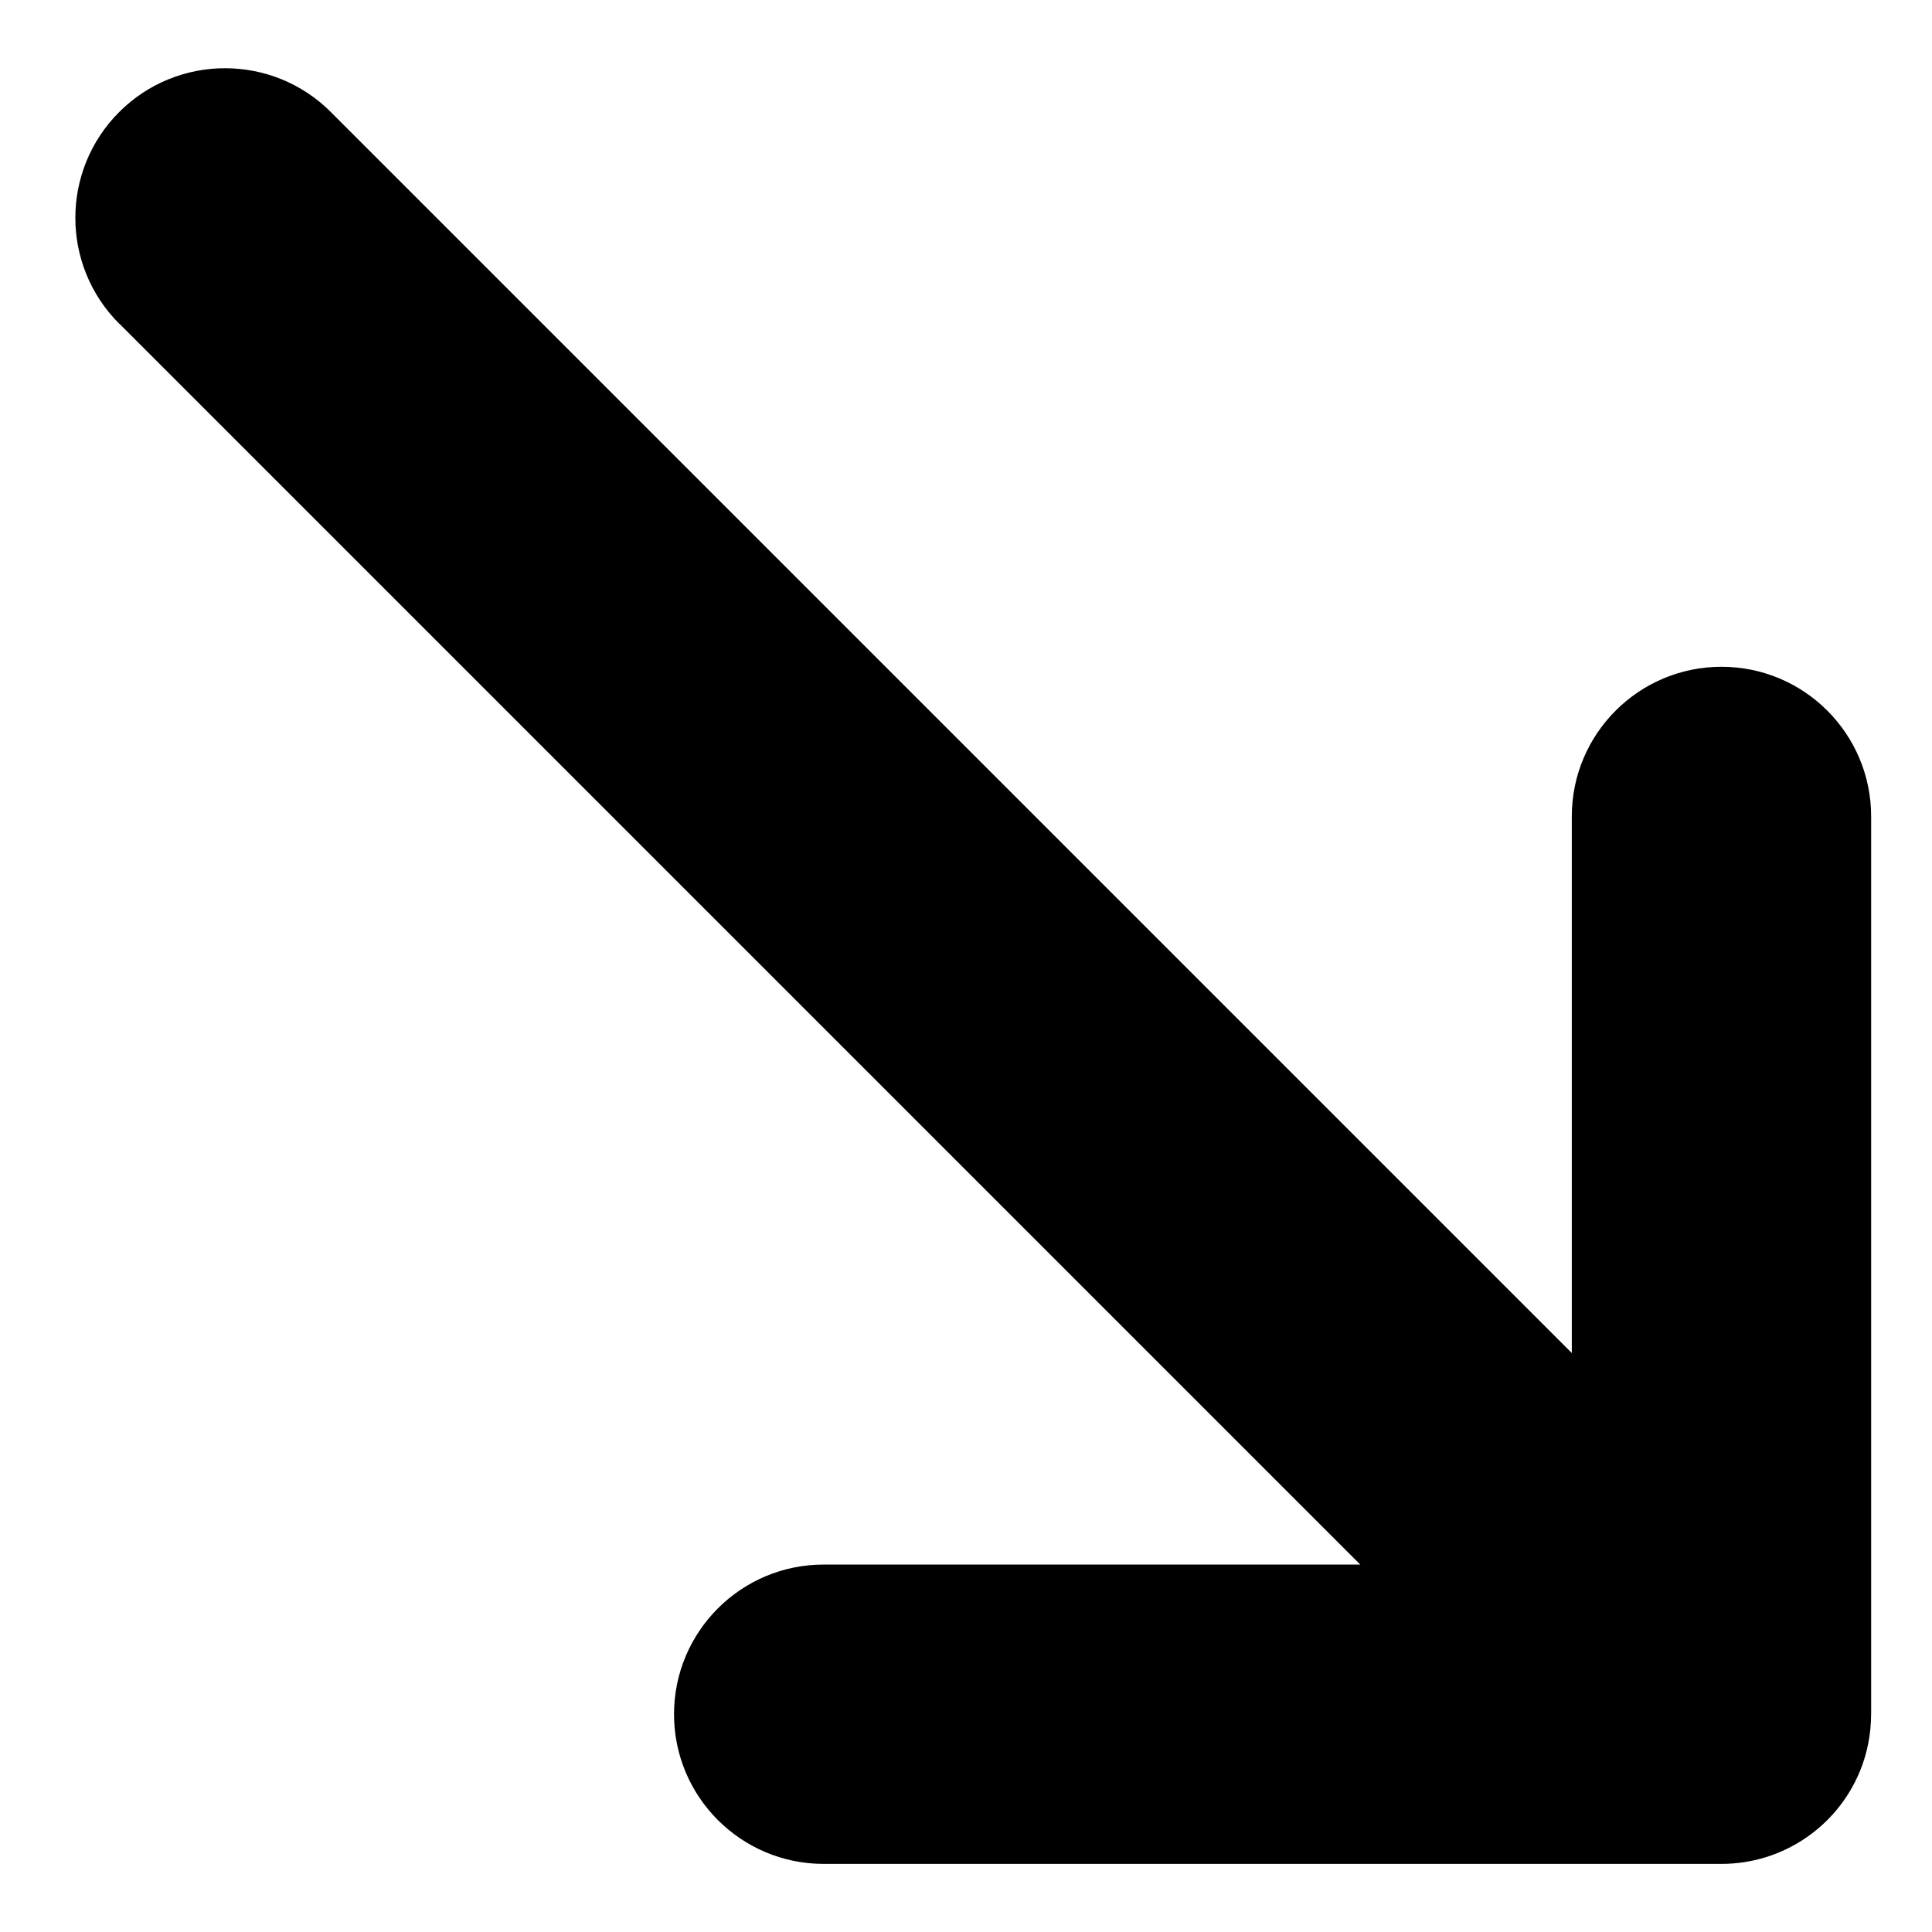<?xml version="1.0" encoding="utf-8"?>
<!-- Generated by IcoMoon.io -->
<!DOCTYPE svg PUBLIC "-//W3C//DTD SVG 1.1//EN" "http://www.w3.org/Graphics/SVG/1.1/DTD/svg11.dtd">
<svg version="1.1" xmlns="http://www.w3.org/2000/svg" xmlns:xlink="http://www.w3.org/1999/xlink" width="32" height="32" viewBox="0 0 32 32">
<path d="M1.976 5.36l20.554 20.554h-8.887c-1.369 0-2.479 1.11-2.479 2.479s1.11 2.479 2.479 2.479h14.871c1.002 0 1.906-0.604 2.29-1.53 0.127-0.307 0.187-0.629 0.187-0.948h0.001v-14.871c0-1.369-1.11-2.479-2.479-2.479s-2.479 1.11-2.479 2.479v8.887l-20.554-20.554c-0.484-0.484-1.118-0.726-1.753-0.726s-1.269 0.242-1.753 0.726c-0.968 0.968-0.968 2.537 0 3.505z"></path>
</svg>
